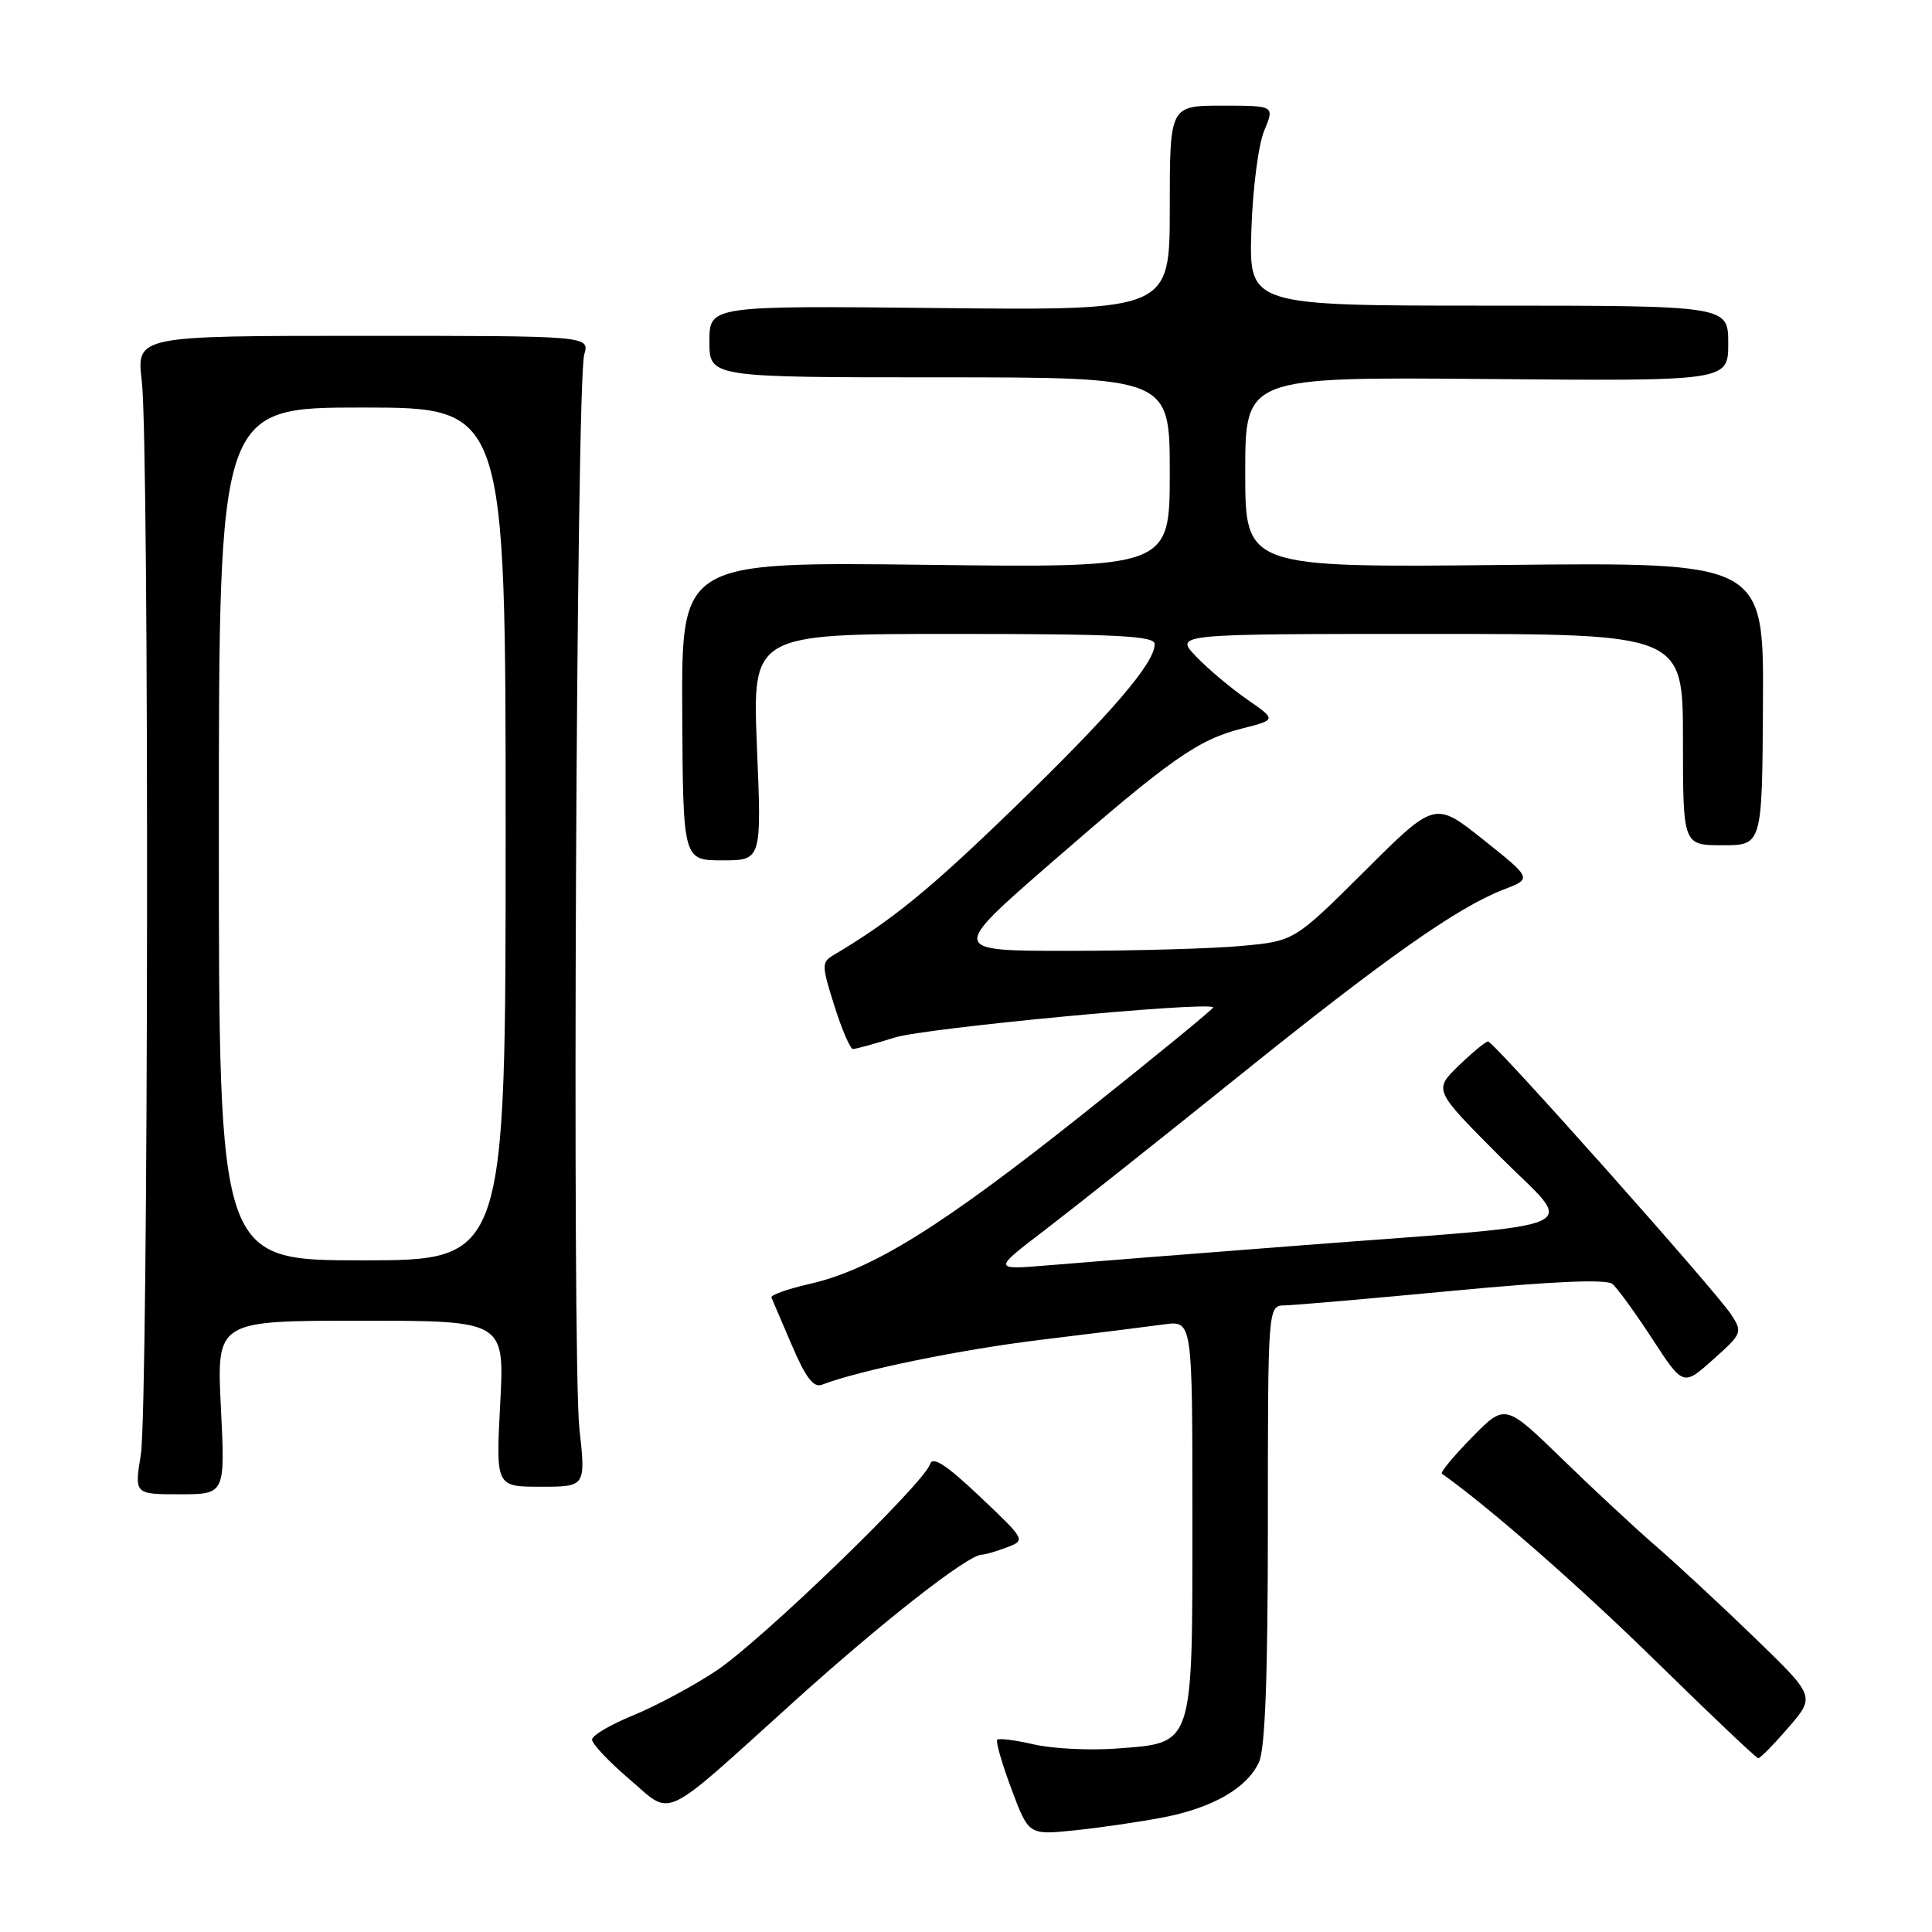 <?xml version="1.0" encoding="UTF-8" standalone="no"?>
<!DOCTYPE svg PUBLIC "-//W3C//DTD SVG 1.1//EN" "http://www.w3.org/Graphics/SVG/1.1/DTD/svg11.dtd" >
<svg xmlns="http://www.w3.org/2000/svg" xmlns:xlink="http://www.w3.org/1999/xlink" version="1.1" viewBox="0 0 256 256">
 <g >
 <path fill="currentColor"
d=" M 154.00 240.84 C 160.65 239.58 165.25 236.94 166.83 233.48 C 167.64 231.70 168.00 221.95 168.00 201.95 C 168.00 173.00 168.00 173.00 170.25 172.97 C 171.49 172.95 181.49 172.08 192.48 171.04 C 205.70 169.78 212.87 169.47 213.65 170.13 C 214.30 170.67 216.68 173.94 218.93 177.40 C 223.03 183.69 223.03 183.69 227.00 180.14 C 230.84 176.72 230.92 176.53 229.39 174.18 C 227.29 170.99 197.93 138.00 197.18 138.00 C 196.86 138.00 195.10 139.45 193.28 141.21 C 189.97 144.43 189.97 144.43 198.63 153.13 C 208.82 163.37 211.90 161.97 172.50 165.01 C 158.20 166.11 143.13 167.30 139.01 167.65 C 131.51 168.28 131.51 168.28 138.51 162.94 C 142.35 160.00 153.82 150.90 164.00 142.71 C 183.60 126.93 193.13 120.22 199.26 117.86 C 203.01 116.42 203.01 116.42 196.57 111.28 C 190.13 106.15 190.13 106.15 180.82 115.43 C 171.50 124.70 171.50 124.70 164.50 125.34 C 160.65 125.70 150.38 125.99 141.69 125.99 C 125.88 126.00 125.88 126.00 139.19 114.41 C 155.13 100.54 158.70 98.02 164.62 96.52 C 169.14 95.37 169.14 95.37 165.24 92.67 C 163.09 91.18 160.05 88.62 158.48 86.98 C 155.63 84.00 155.63 84.00 189.31 84.00 C 223.00 84.00 223.00 84.00 223.00 98.00 C 223.00 112.00 223.00 112.00 228.25 112.00 C 233.50 112.00 233.50 112.00 233.60 93.25 C 233.71 74.50 233.71 74.50 199.35 74.86 C 165.00 75.21 165.00 75.21 165.00 62.58 C 165.00 49.95 165.00 49.95 197.00 50.22 C 229.00 50.50 229.00 50.50 229.00 45.50 C 229.00 40.50 229.00 40.50 197.25 40.50 C 165.50 40.50 165.50 40.50 165.81 30.58 C 165.98 25.09 166.74 19.17 167.51 17.33 C 168.90 14.00 168.90 14.00 161.95 14.00 C 155.00 14.00 155.00 14.00 155.00 27.57 C 155.00 41.13 155.00 41.13 124.50 40.82 C 94.00 40.50 94.00 40.50 94.00 45.25 C 94.00 50.00 94.00 50.00 124.50 50.00 C 155.00 50.00 155.00 50.00 155.00 62.62 C 155.00 75.24 155.00 75.24 122.65 74.84 C 90.31 74.45 90.31 74.45 90.40 94.22 C 90.50 114.00 90.50 114.00 95.71 114.00 C 100.92 114.00 100.92 114.00 100.30 99.00 C 99.69 84.00 99.69 84.00 126.34 84.00 C 148.05 84.00 153.00 84.25 153.00 85.35 C 153.00 87.86 147.34 94.46 134.40 107.01 C 123.19 117.88 118.21 121.94 110.49 126.53 C 108.85 127.50 108.85 127.86 110.56 133.28 C 111.55 136.42 112.66 139.00 113.02 139.00 C 113.39 139.00 115.89 138.31 118.59 137.47 C 122.57 136.22 159.83 132.69 160.76 133.47 C 160.90 133.59 153.15 139.94 143.53 147.59 C 124.67 162.59 115.52 168.27 107.22 170.14 C 104.32 170.80 102.07 171.61 102.22 171.94 C 102.37 172.28 103.60 175.15 104.95 178.31 C 106.73 182.49 107.80 183.91 108.89 183.49 C 113.92 181.56 127.22 178.83 138.00 177.52 C 144.88 176.69 152.19 175.77 154.25 175.49 C 158.00 174.98 158.00 174.98 158.00 200.88 C 158.00 231.71 158.26 230.90 147.96 231.69 C 144.41 231.96 139.49 231.71 137.03 231.15 C 134.57 230.58 132.37 230.30 132.14 230.52 C 131.92 230.75 132.76 233.69 134.02 237.05 C 136.30 243.16 136.30 243.16 142.40 242.53 C 145.76 242.18 150.97 241.42 154.00 240.84 Z  M 105.14 225.53 C 116.96 214.85 128.28 206.00 130.10 206.00 C 130.52 206.00 132.01 205.57 133.40 205.04 C 135.93 204.08 135.92 204.06 129.82 198.29 C 125.40 194.10 123.58 192.91 123.24 194.00 C 122.43 196.59 100.77 217.52 94.87 221.41 C 91.77 223.46 86.81 226.11 83.85 227.31 C 80.90 228.52 78.46 229.95 78.45 230.50 C 78.43 231.05 80.64 233.39 83.35 235.71 C 89.23 240.73 87.30 241.63 105.14 225.53 Z  M 236.99 228.89 C 240.53 224.78 240.53 224.78 232.51 217.02 C 228.11 212.76 222.25 207.32 219.50 204.94 C 216.75 202.56 211.11 197.32 206.97 193.29 C 199.44 185.98 199.44 185.98 195.03 190.47 C 192.61 192.94 190.82 195.10 191.06 195.27 C 197.45 199.81 209.30 210.20 219.50 220.20 C 226.65 227.21 232.71 232.96 232.97 232.97 C 233.23 232.99 235.04 231.15 236.99 228.89 Z  M 29.27 186.50 C 28.70 175.00 28.70 175.00 47.78 175.00 C 66.86 175.00 66.86 175.00 66.28 186.00 C 65.70 197.00 65.70 197.00 71.66 197.00 C 77.62 197.00 77.62 197.00 76.77 189.25 C 75.78 180.11 76.36 50.65 77.41 47.00 C 78.14 44.50 78.14 44.50 48.11 44.50 C 18.08 44.50 18.08 44.50 18.79 50.50 C 19.80 59.01 19.67 186.41 18.66 192.75 C 17.81 198.00 17.81 198.00 23.82 198.00 C 29.84 198.00 29.84 198.00 29.27 186.50 Z  M 29.00 110.50 C 29.00 54.00 29.00 54.00 48.00 54.00 C 67.00 54.00 67.00 54.00 67.00 110.50 C 67.00 167.00 67.00 167.00 48.00 167.00 C 29.00 167.00 29.00 167.00 29.00 110.50 Z "/>
</g>
</svg>
